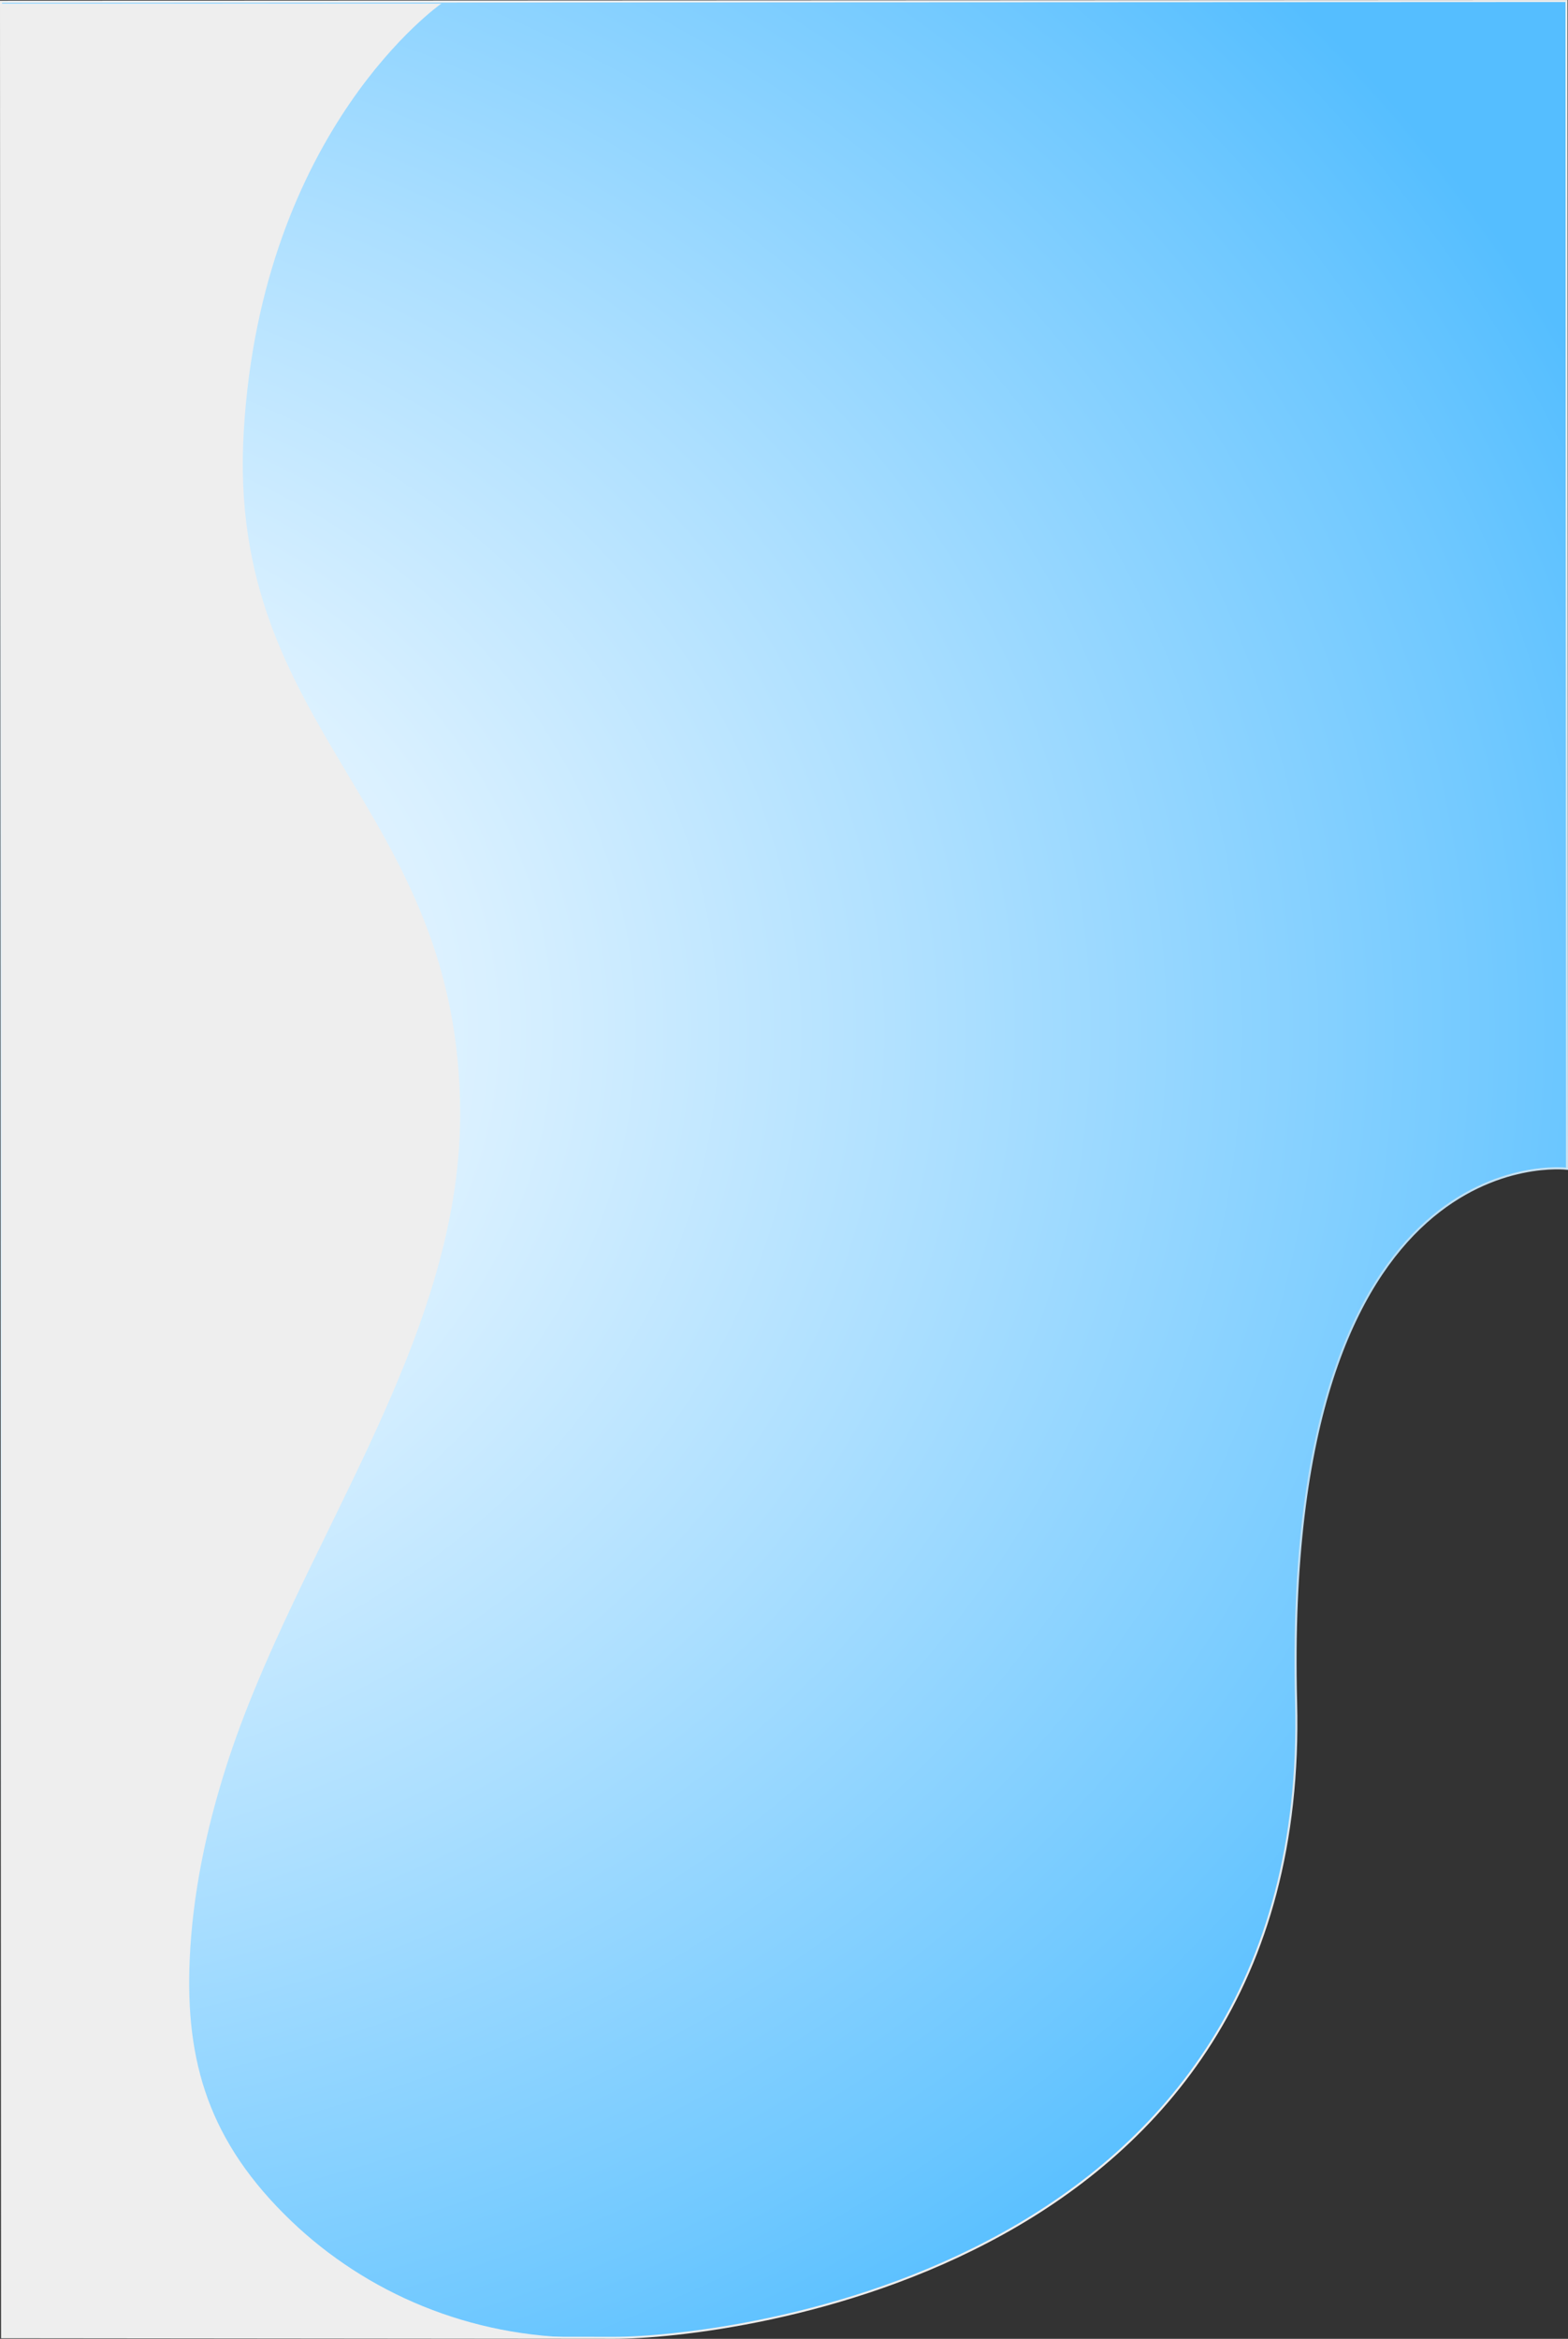 <?xml version="1.0" encoding="UTF-8"?><svg id="a" xmlns="http://www.w3.org/2000/svg" width="769.25" height="1146.71" xmlns:xlink="http://www.w3.org/1999/xlink" viewBox="0 0 769.25 1146.71"><rect x="0" y="0" width="769.25" height="1146.71" fill="#333333" stroke="none"/><defs><style>.d{fill:#eee;}.e{fill:url(#b);stroke:url(#c);stroke-miterlimit:10;}</style><radialGradient id="b" cx="302.44" cy="1124.66" fx="302.44" fy="1124.66" r="917.5" gradientTransform="translate(1068.78 250.76) rotate(89.97) scale(.84 1)" gradientUnits="userSpaceOnUse"><stop offset="0" stop-color="#fff"/><stop offset=".12" stop-color="#f4fbff"/><stop offset=".32" stop-color="#d9f0ff"/><stop offset=".57" stop-color="#acdfff"/><stop offset=".88" stop-color="#6fc8ff"/><stop offset="1" stop-color="#55beff"/></radialGradient><radialGradient id="c" cx="384.55" cy="684.17" fx="384.55" fy="684.17" r="554.69" gradientTransform="translate(1068.78 250.76) rotate(89.97) scale(.84 1)" gradientUnits="userSpaceOnUse"><stop offset="0" stop-color="#55beff"/><stop offset=".05" stop-color="#5fc1fd"/><stop offset=".38" stop-color="#9cd4f7"/><stop offset=".66" stop-color="#c8e2f2"/><stop offset=".87" stop-color="#e3eaef"/><stop offset="1" stop-color="#eee"/></radialGradient></defs><path class="e" d="M768.5,.5l.25,572.54s-140.01-17.54-132.89,261.6-279.36,311.54-334.36,311.57l-300.5-.29L.5,.84l768-.34Z"/><path class="d" d="M216.56,1.74s-88.03,61.2-96.96,209.49c-8.94,148.29,106.08,183.43,106.15,335.07,.05,112.69-80.92,213.6-114.82,319.97-9.82,30.81-16.44,62.4-17.86,94.3-2.23,50.31,9.36,89.69,49.9,128.46,36.77,35.15,87.53,57.12,143.92,57.1,137.12-.06-285.88,.12-285.88,.12L.5,1.84l216.06-.09Z"/></svg>